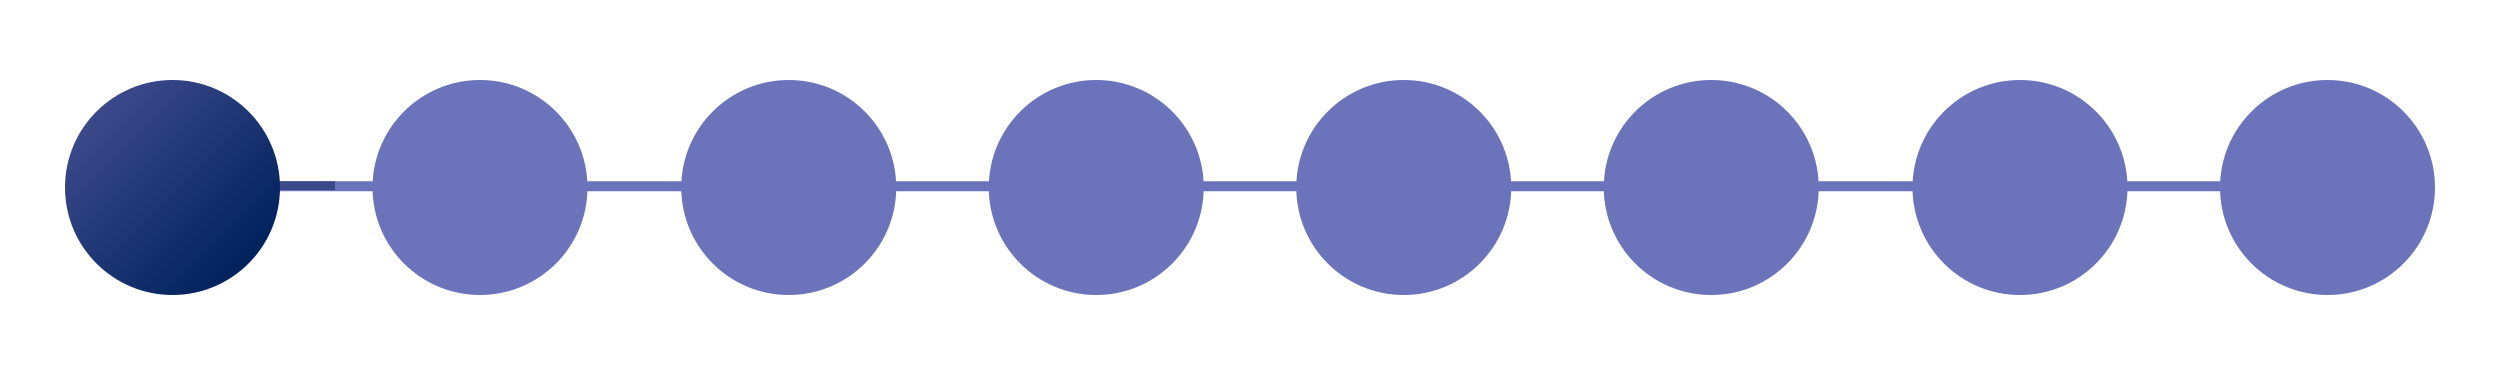 <?xml version="1.0" encoding="utf-8"?>
<!-- Generator: Adobe Illustrator 22.0.0, SVG Export Plug-In . SVG Version: 6.00 Build 0)  -->
<svg version="1.1" id="Livello_1" xmlns="http://www.w3.org/2000/svg" xmlns:xlink="http://www.w3.org/1999/xlink" x="0px" y="0px"
	 width="200px" height="30px" viewBox="0 0 200 30" style="enable-background:new 0 0 200 30;" xml:space="preserve">
<g>
	<rect x="7.3" y="14.5" style="fill:#6B74BA;" width="185.6" height="0.8"/>
	<circle style="fill:#6B74BA;" cx="38.4" cy="15" r="8.6"/>
	<circle style="fill:#6B74BA;" cx="63.1" cy="15" r="8.6"/>
	<circle style="fill:#6B74BA;" cx="87.7" cy="15" r="8.6"/>
	<circle style="fill:#6B74BA;" cx="112.3" cy="15" r="8.6"/>
	<circle style="fill:#6B74BA;" cx="136.9" cy="15" r="8.6"/>
	<circle style="fill:#6B74BA;" cx="161.6" cy="15" r="8.6"/>
	<rect x="7.3" y="14.5" style="fill:#3B498A;" width="19.5" height="0.7"/>
	<linearGradient id="SVGID_1_" gradientUnits="userSpaceOnUse" x1="7.72" y1="8.911" x2="19.899" y2="21.089">
		<stop  offset="0" style="stop-color:#3B498A"/>
		<stop  offset="1" style="stop-color:#00225C"/>
	</linearGradient>
	<circle style="fill:url(#SVGID_1_);" cx="13.8" cy="15" r="8.6"/>
	<circle style="fill:#6B74BA;" cx="186.2" cy="15" r="8.6"/>
</g>
</svg>
